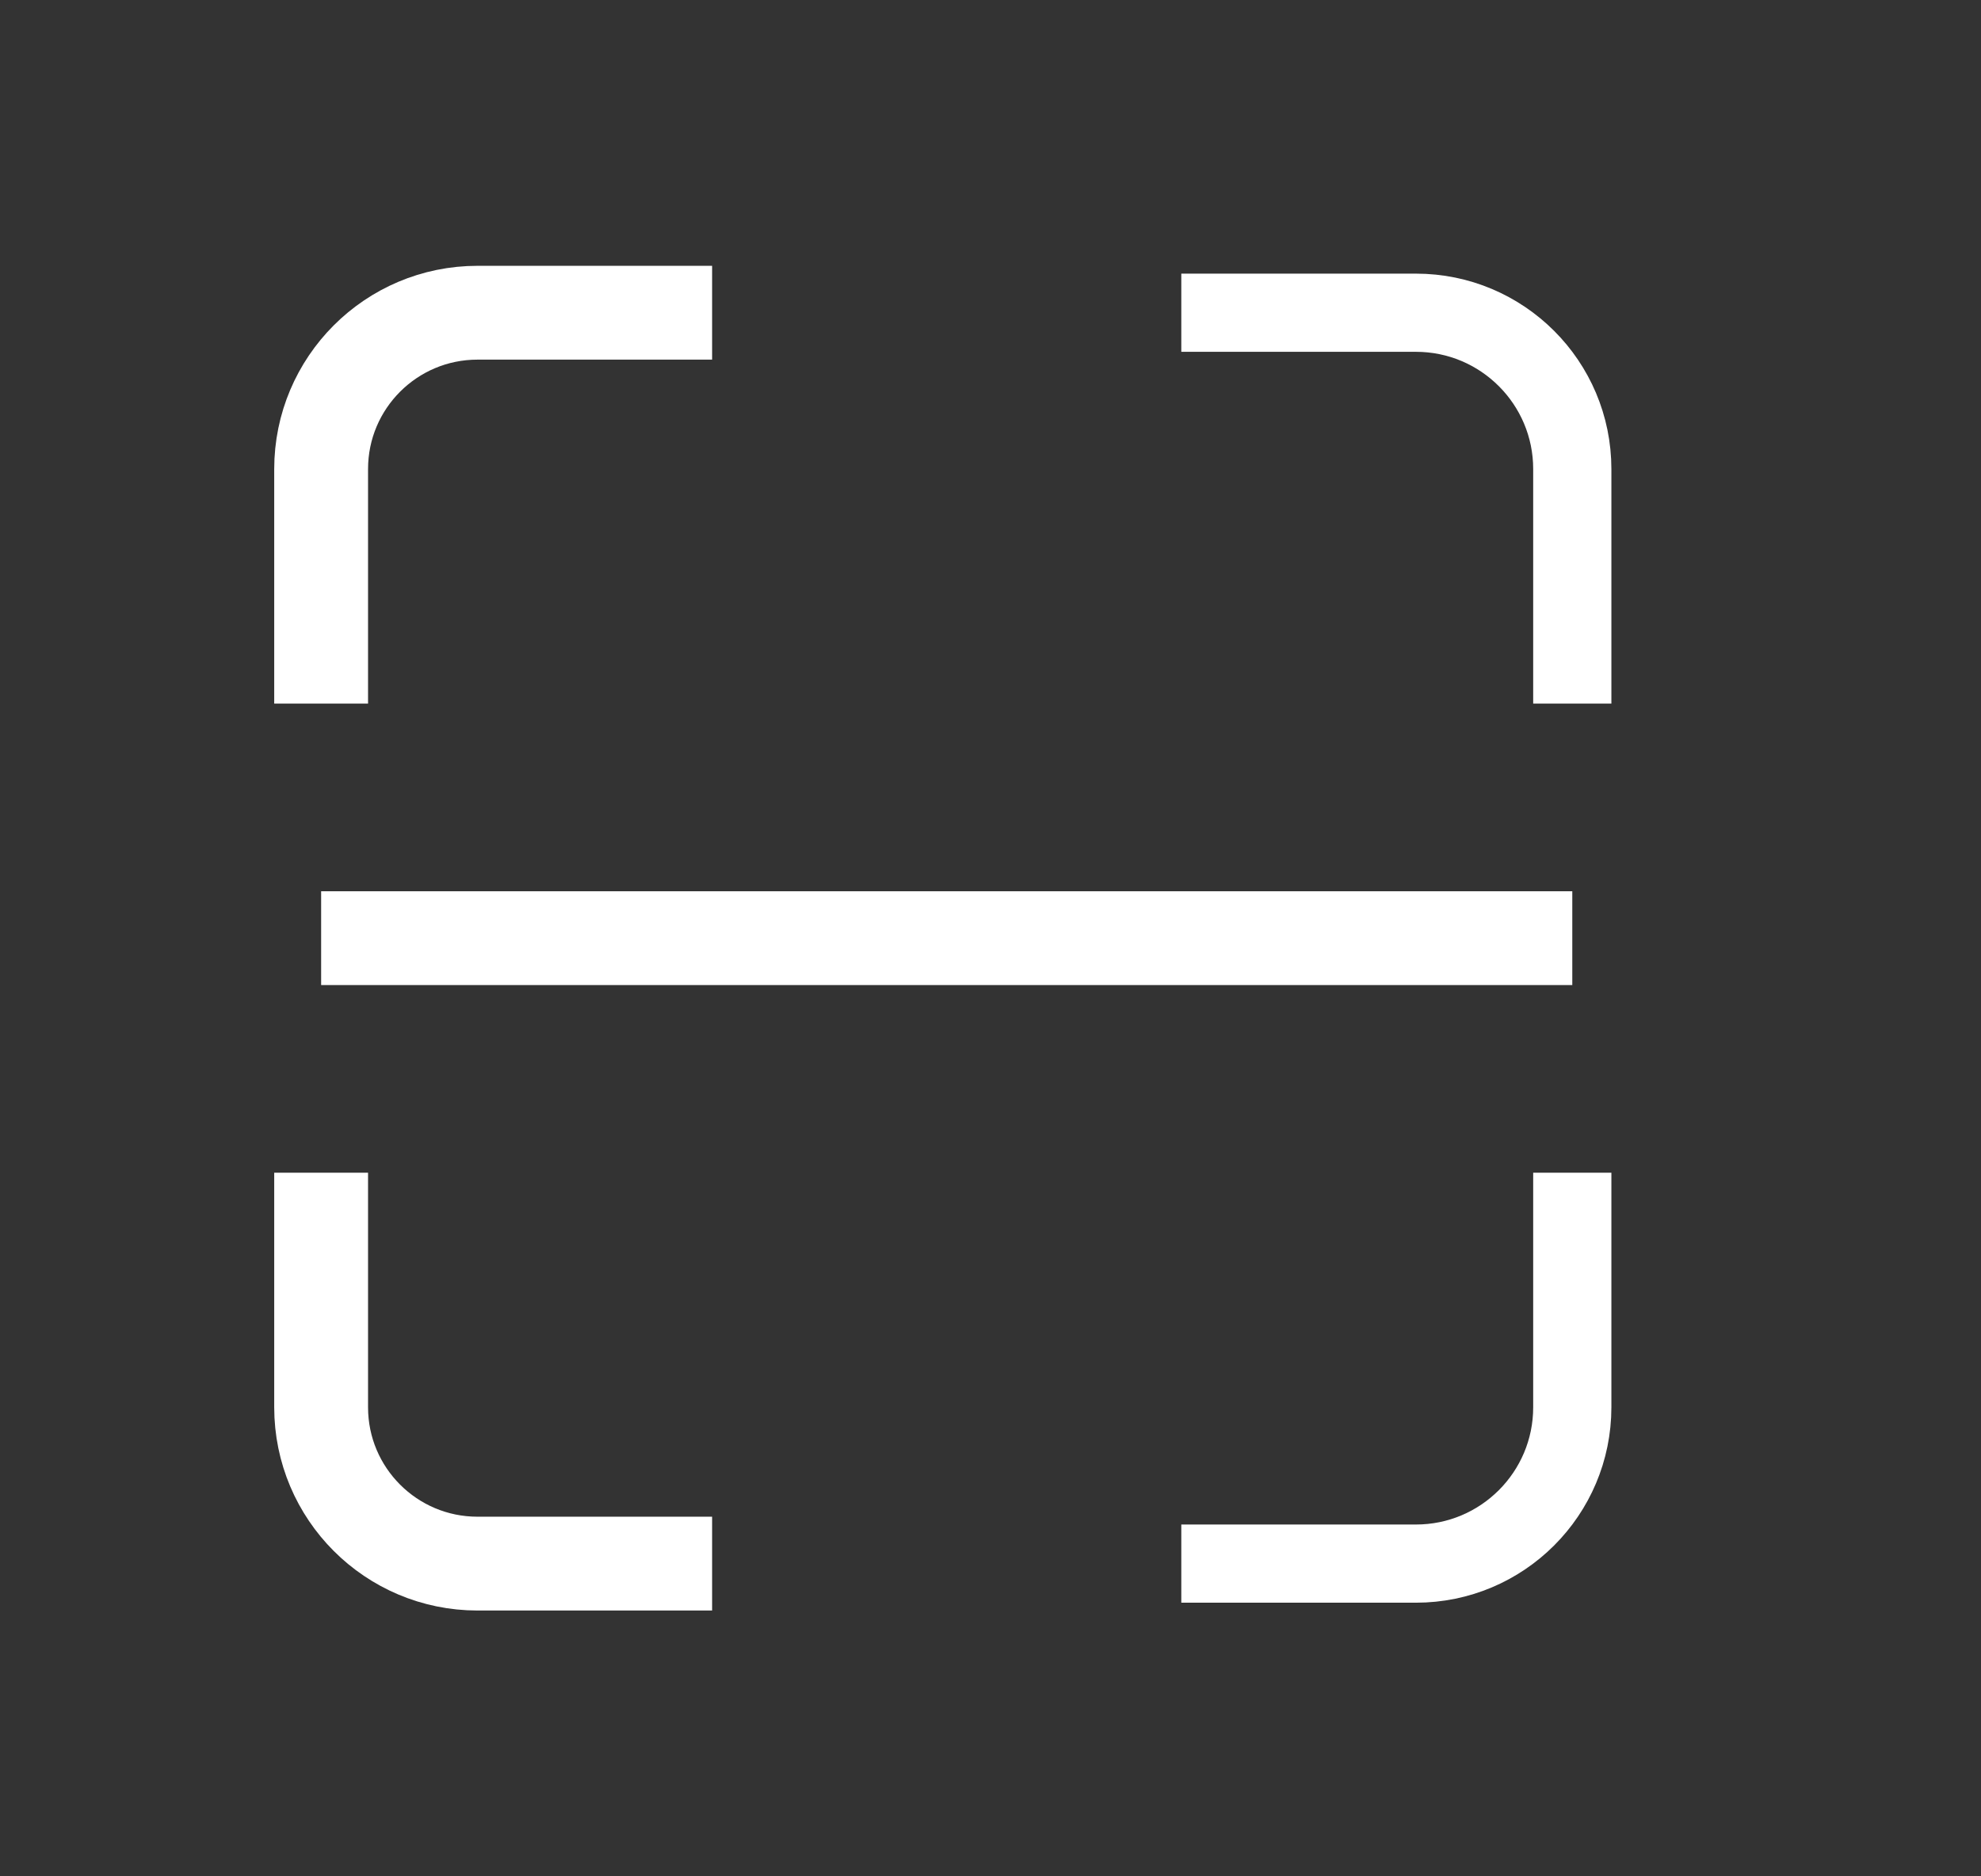 <svg width="38" height="36" viewBox="0 0 38 36" fill="none" xmlns="http://www.w3.org/2000/svg">
<rect x="0" y="0" width="38" height="36" fill="#333333" stroke="none"/>
<path d="M13.66 6H9.16C7.503 6 6.16 7.343 6.16 9V13.5" stroke="white" stroke-width="1.8"/>
<path d="M22.66 6H27.16C28.817 6 30.16 7.343 30.16 9V13.5" stroke="white" stroke-width="1.5"/>
<path d="M13.66 30H9.16C7.503 30 6.16 28.657 6.16 27V22.5" stroke="white" stroke-width="1.8"/>
<path d="M22.66 30H27.16C28.817 30 30.16 28.657 30.16 27V22.5" stroke="white" stroke-width="1.5"/>
<path d="M6.16 18H30.16" stroke="white" stroke-width="1.8" stroke-linejoin="round"/>
</svg>
